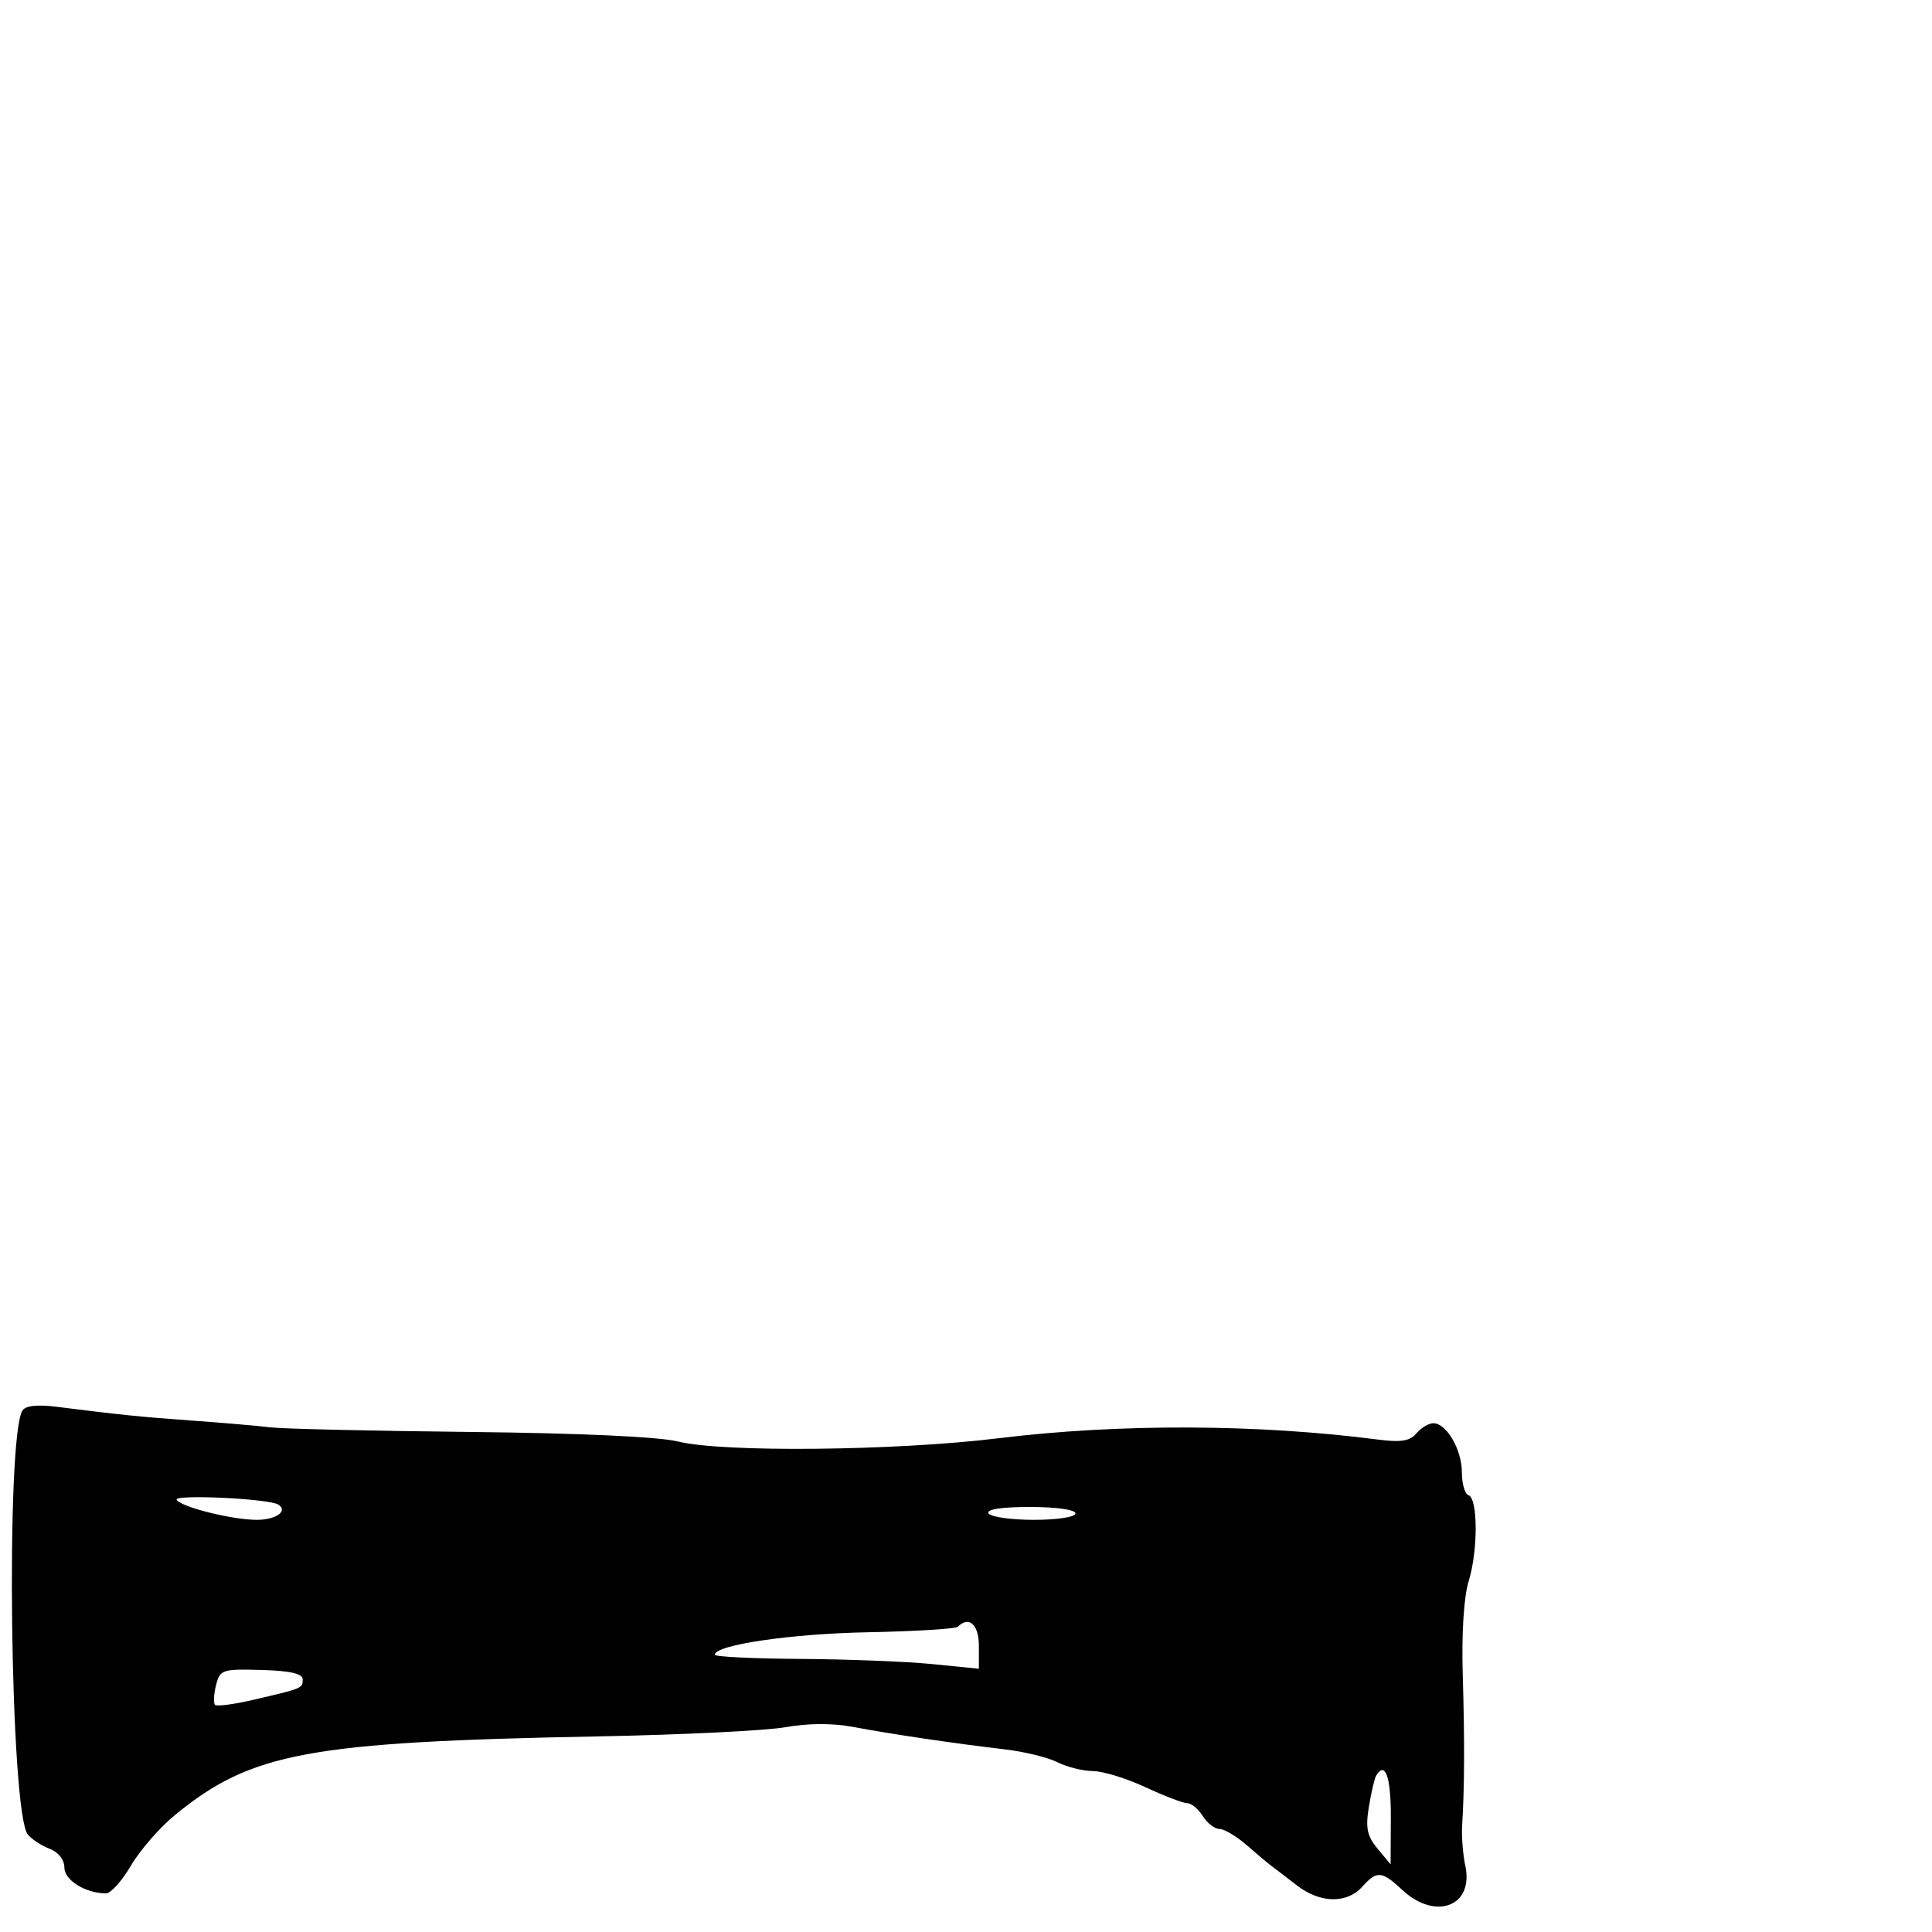 <svg xmlns="http://www.w3.org/2000/svg" width="300" height="300" viewBox="0 0 300 300" version="1.1">
	<path d="M 3.482 219.029 C 0.852 223.285, 1.585 281.517, 4.312 284.854 C 4.920 285.599, 6.449 286.600, 7.709 287.079 C 9.068 287.596, 10 288.784, 10 290 C 10 291.964, 13.293 294, 16.470 294 C 17.207 294, 18.953 292.049, 20.350 289.665 C 21.747 287.281, 24.828 283.748, 27.195 281.813 C 39.063 272.115, 47.887 270.481, 93 269.623 C 105.925 269.378, 118.975 268.735, 122 268.195 C 125.512 267.568, 129.307 267.556, 132.500 268.160 C 138.381 269.272, 148.276 270.736, 156 271.636 C 159.025 271.988, 162.715 272.889, 164.200 273.638 C 165.686 274.387, 168.161 275.004, 169.700 275.010 C 171.240 275.015, 174.907 276.140, 177.849 277.510 C 180.791 278.879, 183.721 280, 184.359 280 C 184.997 280, 186.081 280.900, 186.768 282 C 187.455 283.100, 188.622 284, 189.362 284 C 190.102 284, 192.011 285.138, 193.604 286.528 C 195.197 287.919, 196.950 289.389, 197.500 289.794 C 198.050 290.199, 199.798 291.537, 201.385 292.766 C 204.963 295.537, 209.117 295.633, 211.500 293 C 213.831 290.424, 214.525 290.479, 217.783 293.500 C 222.925 298.268, 228.859 295.993, 227.540 289.759 C 227.160 287.967, 226.935 285.150, 227.038 283.500 C 227.410 277.588, 227.439 270.332, 227.134 260 C 226.944 253.590, 227.305 247.942, 228.059 245.500 C 229.518 240.781, 229.500 232.667, 228.030 232.177 C 227.464 231.988, 227 230.396, 227 228.639 C 227 225.106, 224.617 221, 222.566 221 C 221.839 221, 220.659 221.706, 219.943 222.569 C 218.955 223.759, 217.535 223.995, 214.070 223.547 C 195.214 221.109, 173.809 221.032, 155 223.336 C 139.077 225.285, 112.231 225.559, 105.325 223.843 C 102.335 223.100, 90.039 222.533, 73 222.354 C 57.875 222.195, 43.925 221.873, 42 221.639 C 40.075 221.404, 34.675 220.938, 30 220.602 C 21.787 220.012, 18.790 219.707, 8.851 218.451 C 5.808 218.066, 3.954 218.266, 3.482 219.029 M 27.432 232.890 C 28.130 234.020, 36.058 236, 39.884 236 C 42.854 236, 44.798 234.611, 43.206 233.628 C 41.706 232.700, 26.887 232.007, 27.432 232.890 M 153.500 235 C 153.840 235.550, 157.016 236, 160.559 236 C 164.186 236, 167 235.563, 167 235 C 167 234.428, 163.980 234, 159.941 234 C 155.490 234, 153.110 234.369, 153.500 235 M 148.734 252.599 C 148.405 252.928, 142.118 253.314, 134.764 253.456 C 122.787 253.687, 111 255.419, 111 256.947 C 111 257.260, 116.963 257.552, 124.250 257.596 C 131.537 257.639, 140.762 258.001, 144.750 258.398 L 152 259.121 152 255.561 C 152 252.260, 150.465 250.868, 148.734 252.599 M 33.543 261.684 C 33.191 263.088, 33.123 264.456, 33.392 264.726 C 33.661 264.995, 36.271 264.660, 39.191 263.982 C 47.015 262.164, 47 262.170, 47 260.775 C 47 259.878, 45.059 259.434, 40.592 259.310 C 34.492 259.140, 34.153 259.255, 33.543 261.684 M 213.674 275.750 C 213.430 276.163, 212.928 278.331, 212.558 280.569 C 212.018 283.836, 212.284 285.116, 213.909 287.069 L 215.933 289.500 215.967 282.250 C 215.996 275.902, 215.095 273.348, 213.674 275.750" stroke="none" fill="black" fill-rule="evenodd"/>
</svg>